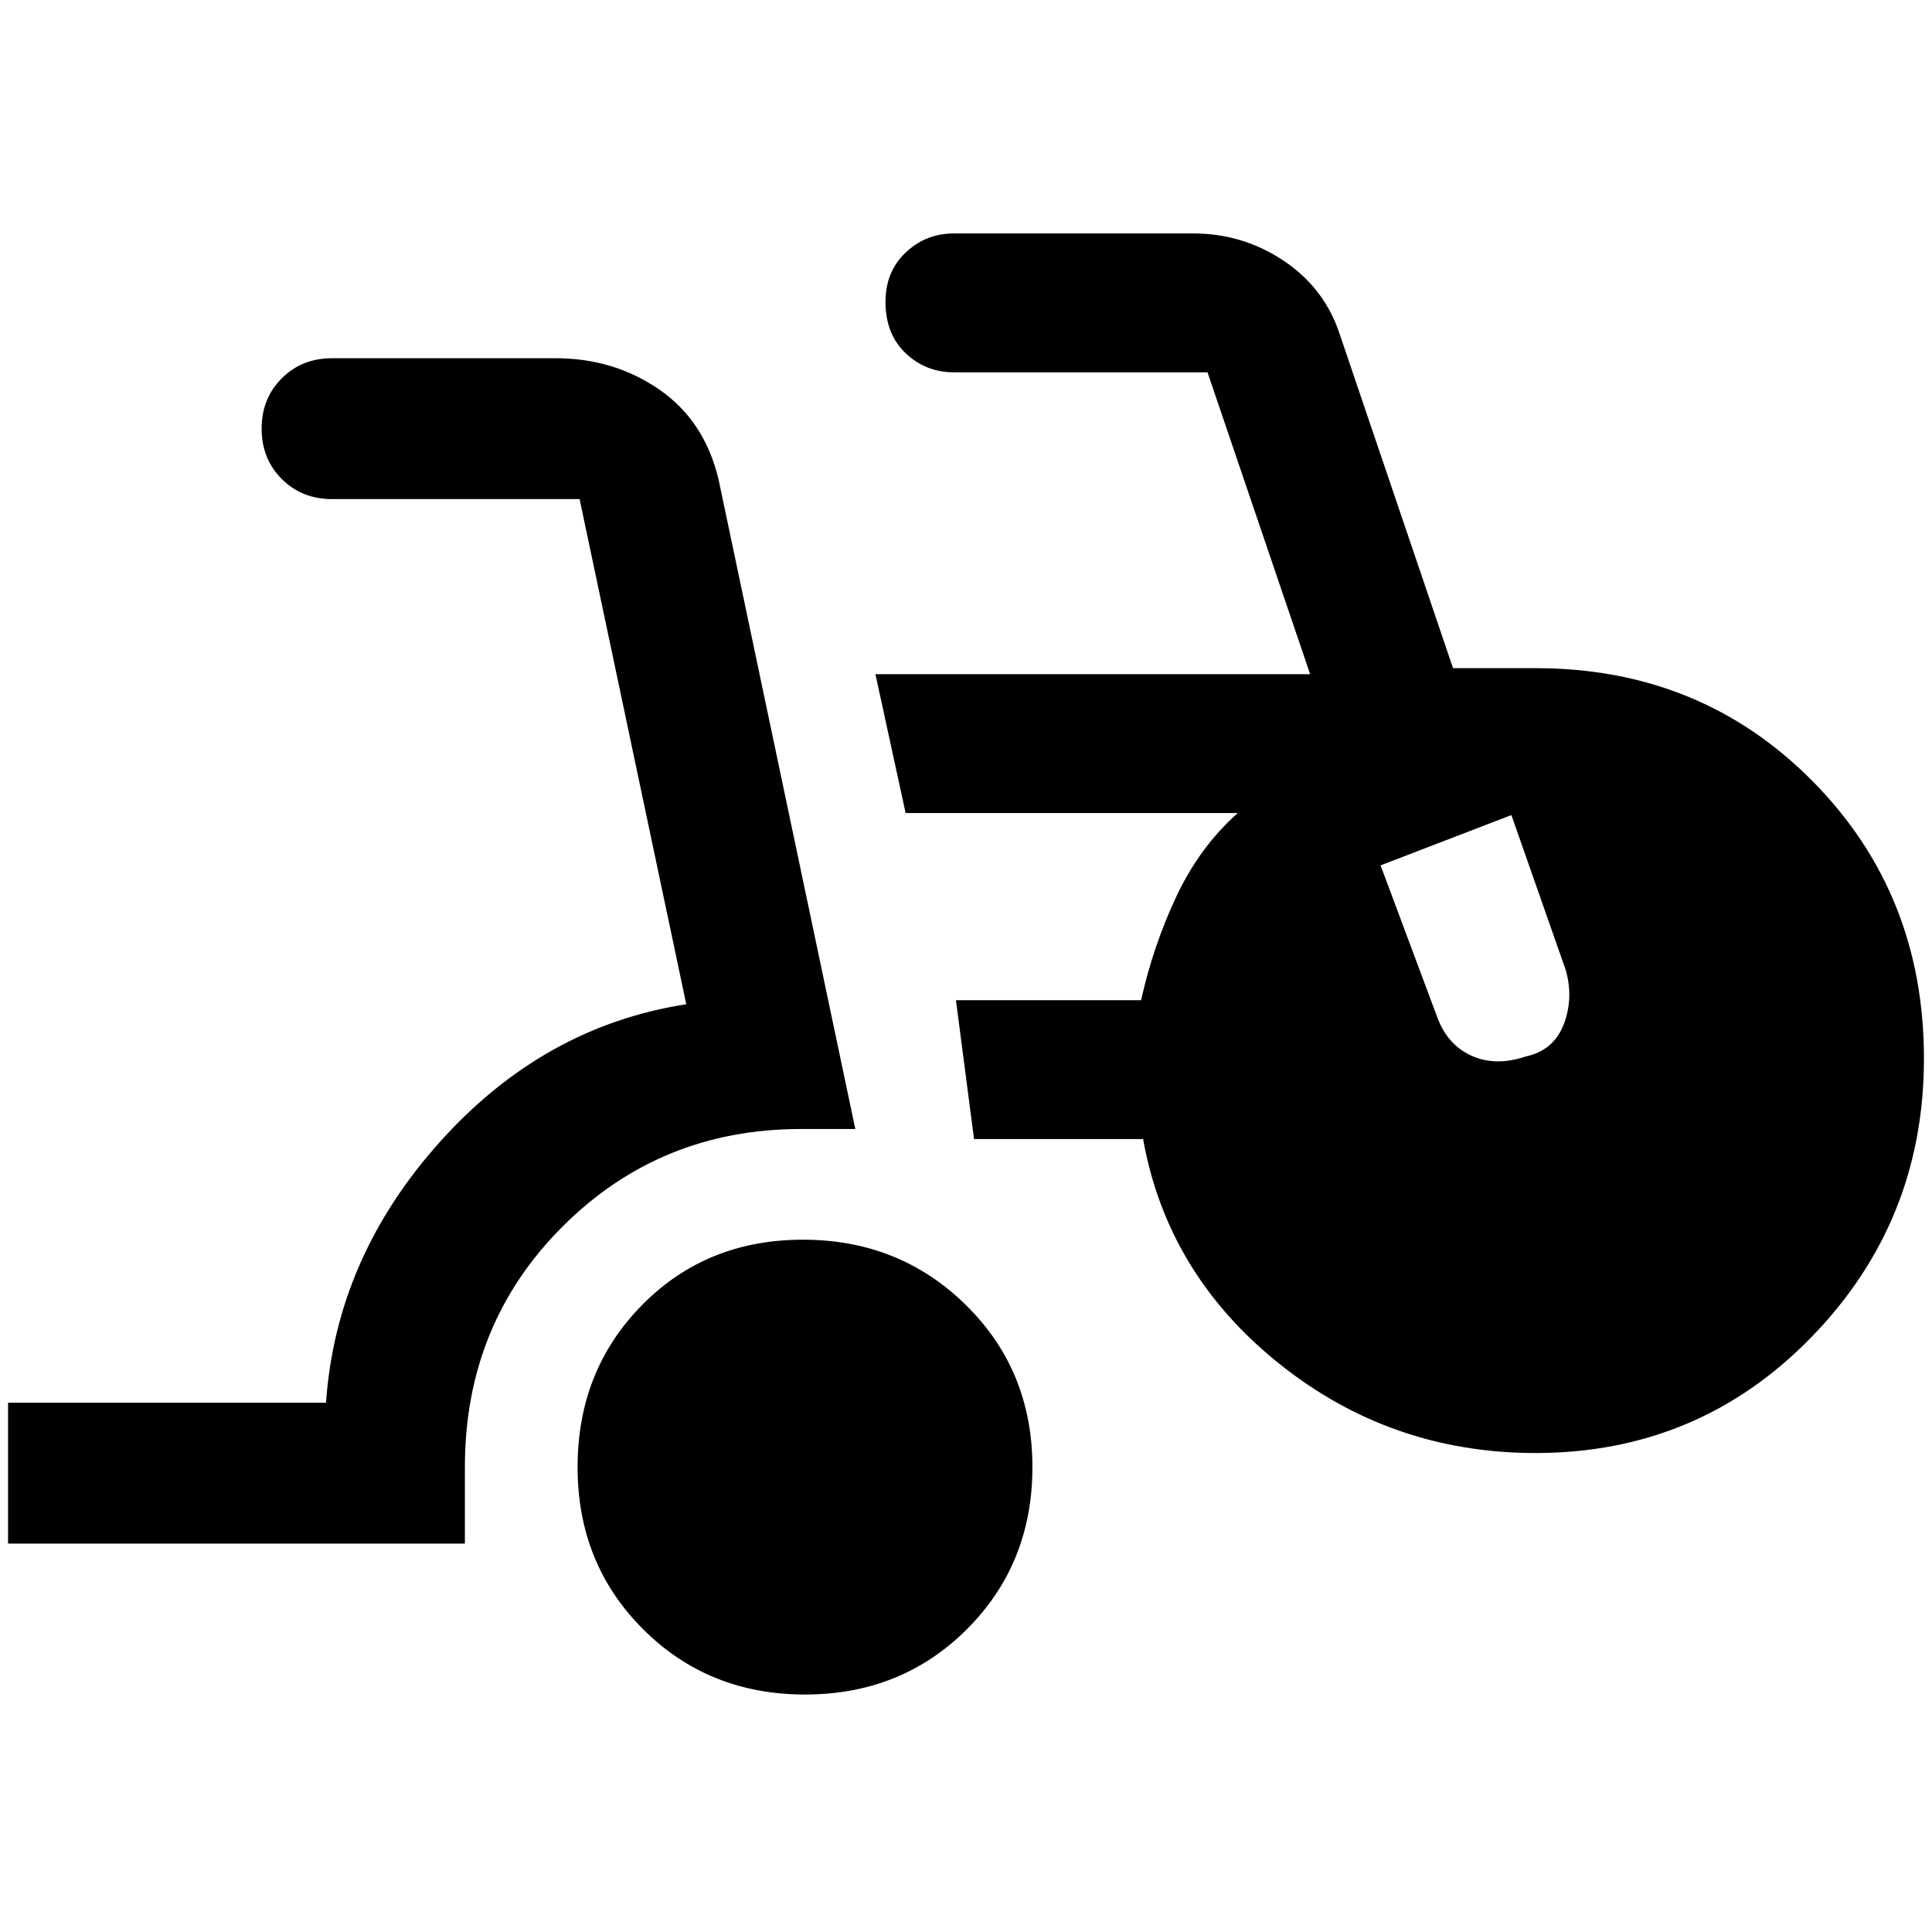 <svg xmlns="http://www.w3.org/2000/svg" height="48" width="48"><path d="M20 42.1q-2.4 0-4.025-1.625-1.625-1.625-1.625-4.025 0-2.4 1.6-4.025 1.6-1.625 4-1.625T24 32.425q1.65 1.625 1.65 4.025 0 2.4-1.625 4.025Q22.4 42.1 20 42.1ZM.2 38.35v-3.5h7.9q.25-3.6 2.825-6.475Q13.5 25.5 17.05 24.95L14.4 12.4H8.25q-.75 0-1.25-.5t-.5-1.25q0-.75.5-1.25t1.25-.5h5.55q1.45 0 2.575.775 1.125.775 1.475 2.225l3.4 16.15H19.9q-3.5 0-5.925 2.425T11.55 36.45v1.9Zm37.95-2.25q-3.6 0-6.375-2.225T28.4 28.3h-4.2l-.45-3.45h4.6q.3-1.35.875-2.575T30.75 20.2H22.5l-.75-3.45h10.8L30 9.25h-6.3q-.7 0-1.2-.475T22 7.5q0-.75.5-1.225.5-.475 1.2-.475h5.95q1.2 0 2.2.65 1 .65 1.4 1.75l2.85 8.4h2.05q4.1 0 6.875 2.8 2.775 2.8 2.775 6.9 0 4.05-2.8 6.925T38.15 36.1Zm-.25-9.85q.7-.15.95-.8t.05-1.35l-1.35-3.85-3.25 1.25 1.4 3.75q.25.7.85.975t1.35.025Z"/></svg>